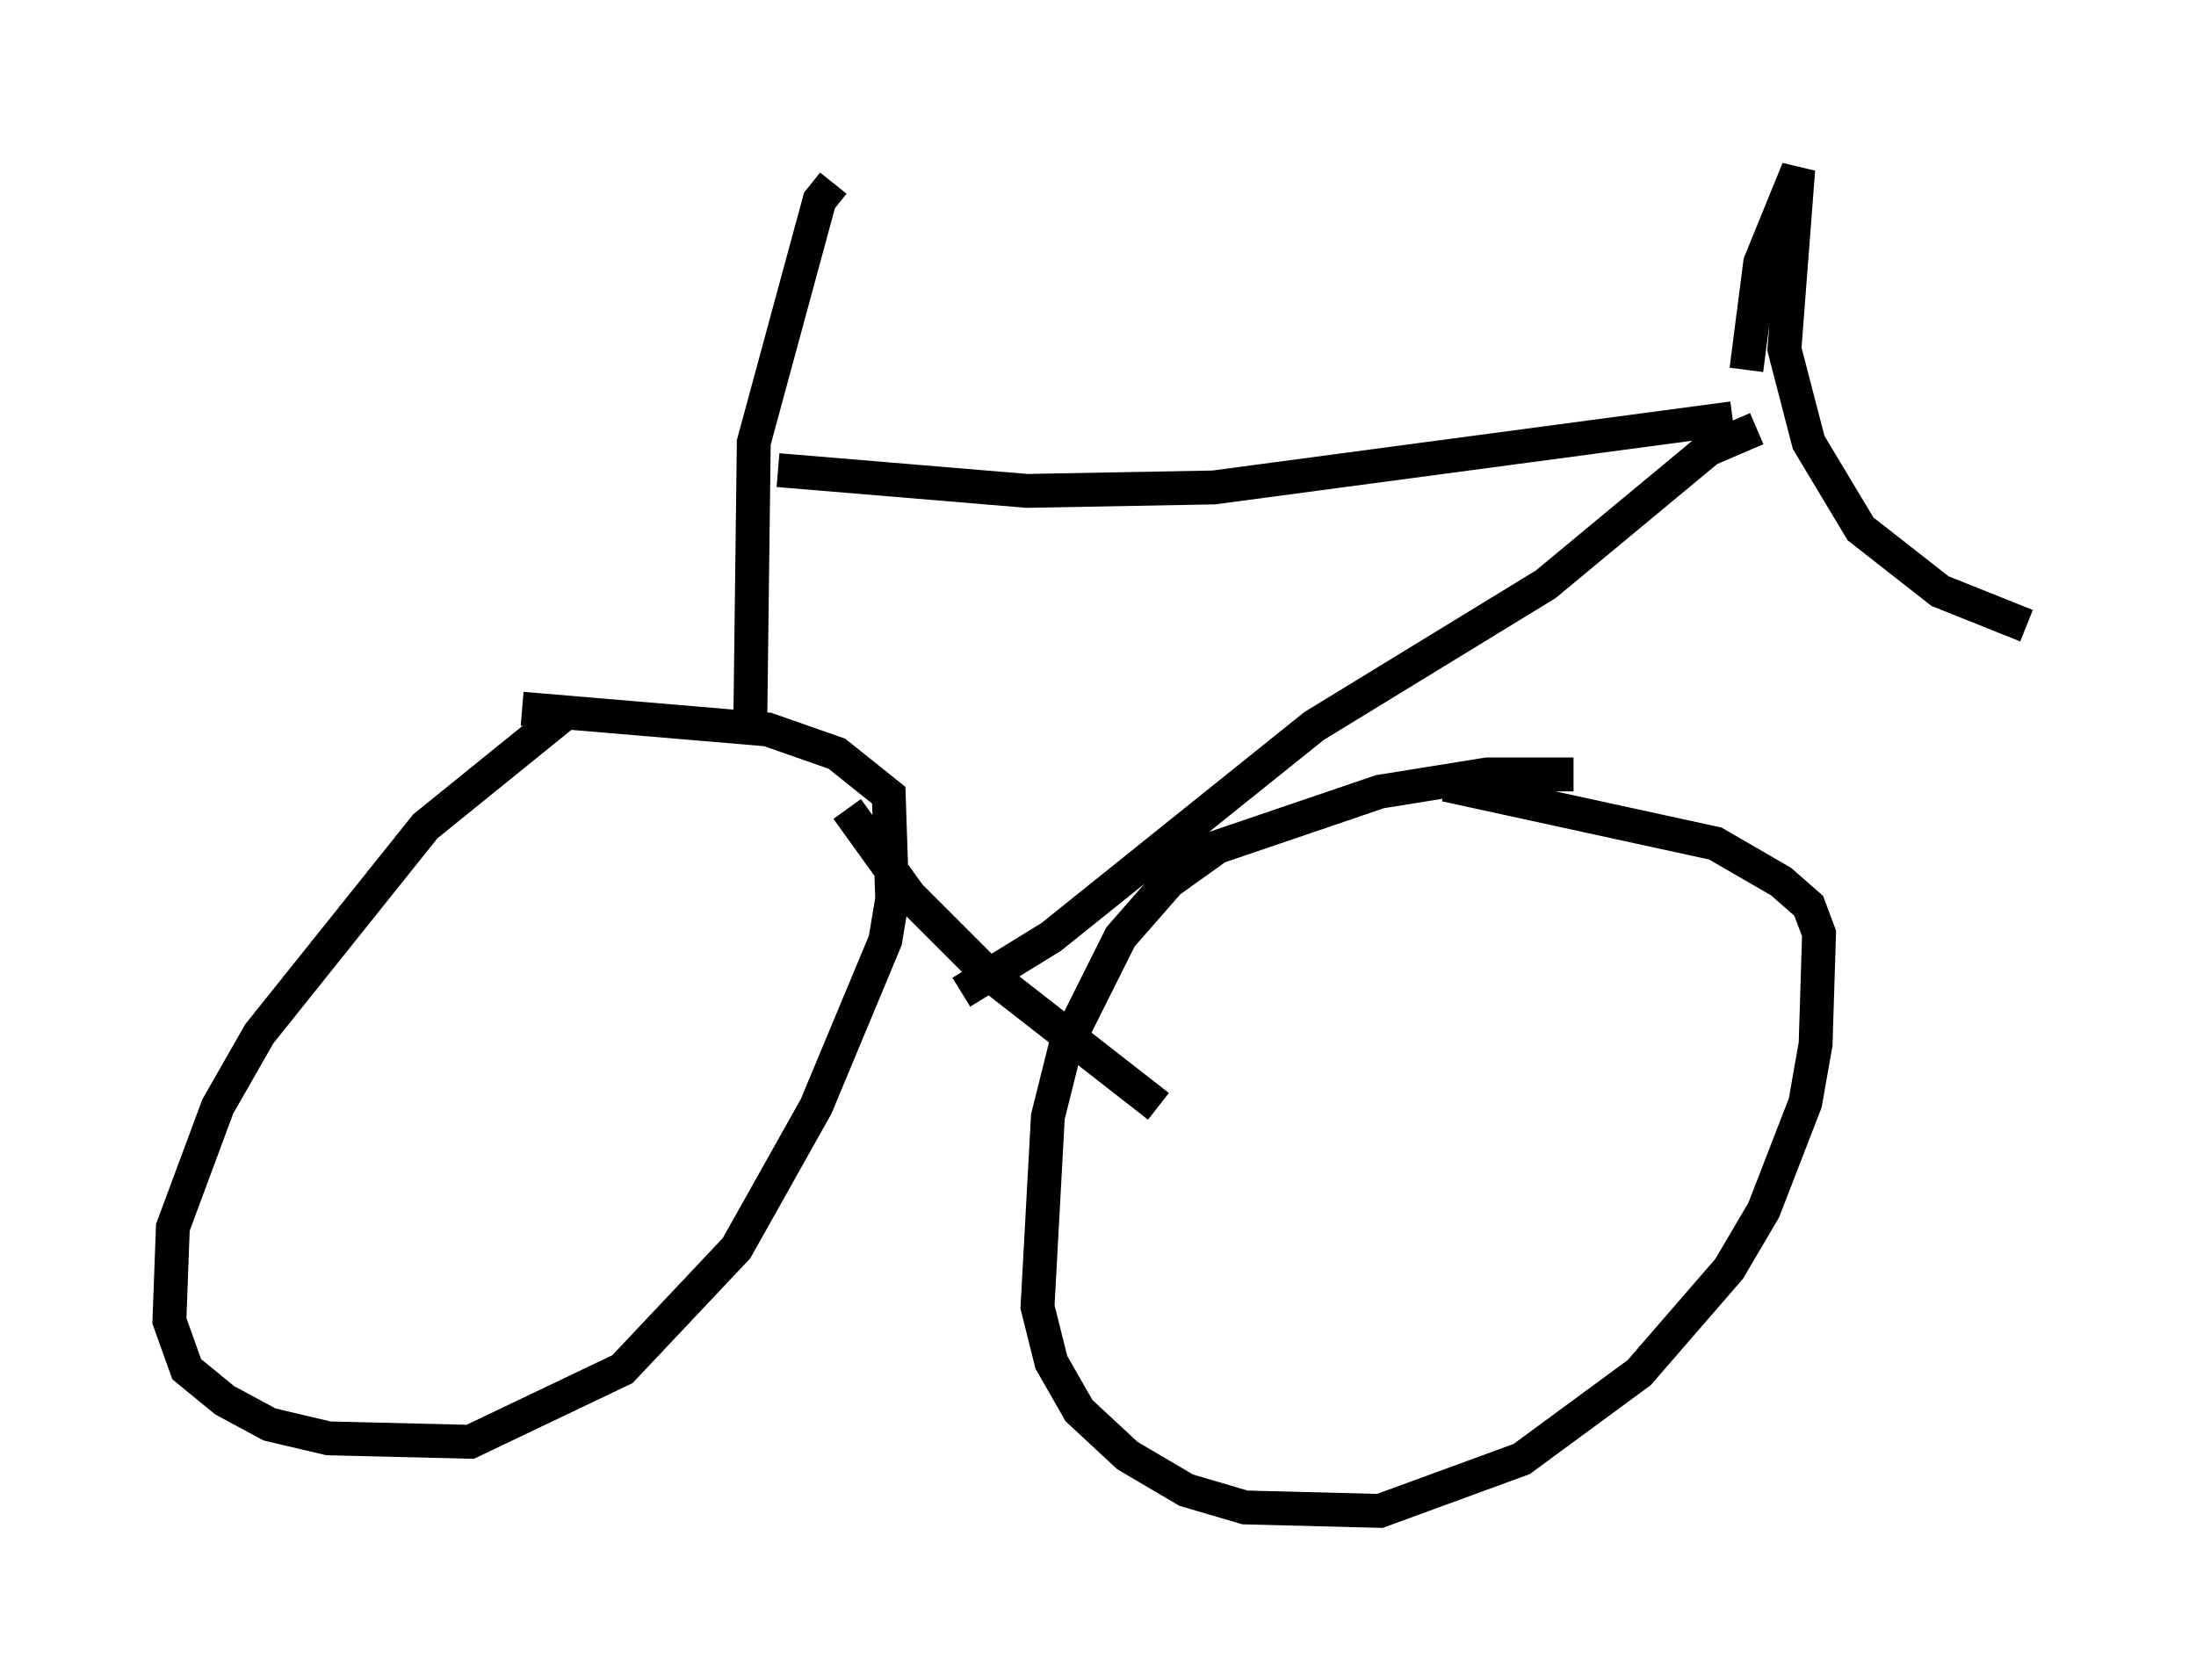 <?xml version="1.0" encoding="utf-8" ?>
<svg baseProfile="full" height="49.609" version="1.1" width="64.819" xmlns="http://www.w3.org/2000/svg" xmlns:ev="http://www.w3.org/2001/xml-events" xmlns:xlink="http://www.w3.org/1999/xlink"><defs /><rect fill="white" height="49.609" width="64.819" x="0" y="0" /><path d="M19.088, 20.823 m-2.246, 0.102 l-4.288, 3.471 -4.9, 6.125 l-1.225, 2.144 -1.327, 3.573 l-0.102, 2.756 0.51, 1.429 l1.123, 0.919 1.327, 0.715 l1.735, 0.408 4.185, 0.102 l4.492, -2.144 3.369, -3.573 l2.348, -4.185 2.042, -4.9 l0.204, -1.225 -0.102, -3.063 l-1.531, -1.225 -2.042, -0.715 l-7.248, -0.613 m31.034, 1.94 l-2.552, 0.0 -3.165, 0.51 l-4.798, 1.633 -1.429, 1.021 l-1.429, 1.633 -1.633, 3.267 l-0.51, 2.042 -0.306, 5.615 l0.408, 1.633 0.817, 1.429 l1.429, 1.327 1.735, 1.021 l1.735, 0.51 3.981, 0.102 l4.185, -1.531 3.471, -2.552 l2.654, -3.063 1.021, -1.735 l1.225, -3.165 0.306, -1.735 l0.102, -3.267 -0.306, -0.817 l-0.817, -0.715 -1.94, -1.123 l-7.963, -1.735 m-17.661, 0.715 l1.838, 2.552 2.246, 2.246 l5.104, 3.981 m-5.819, -3.369 l2.654, -1.633 7.758, -6.227 l6.84, -4.185 4.798, -3.981 l1.429, -0.613 m-0.306, -1.735 l0.408, -3.165 1.123, -2.756 l-0.408, 5.308 0.715, 2.756 l1.531, 2.552 2.348, 1.838 l2.552, 1.021 m-8.677, -6.125 l-15.313, 2.042 -5.513, 0.102 l-7.35, -0.613 m-0.817, 7.35 l0.102, -8.167 1.94, -7.146 l0.408, -0.51 " fill="none" stroke="black" stroke-width="1" /></svg>